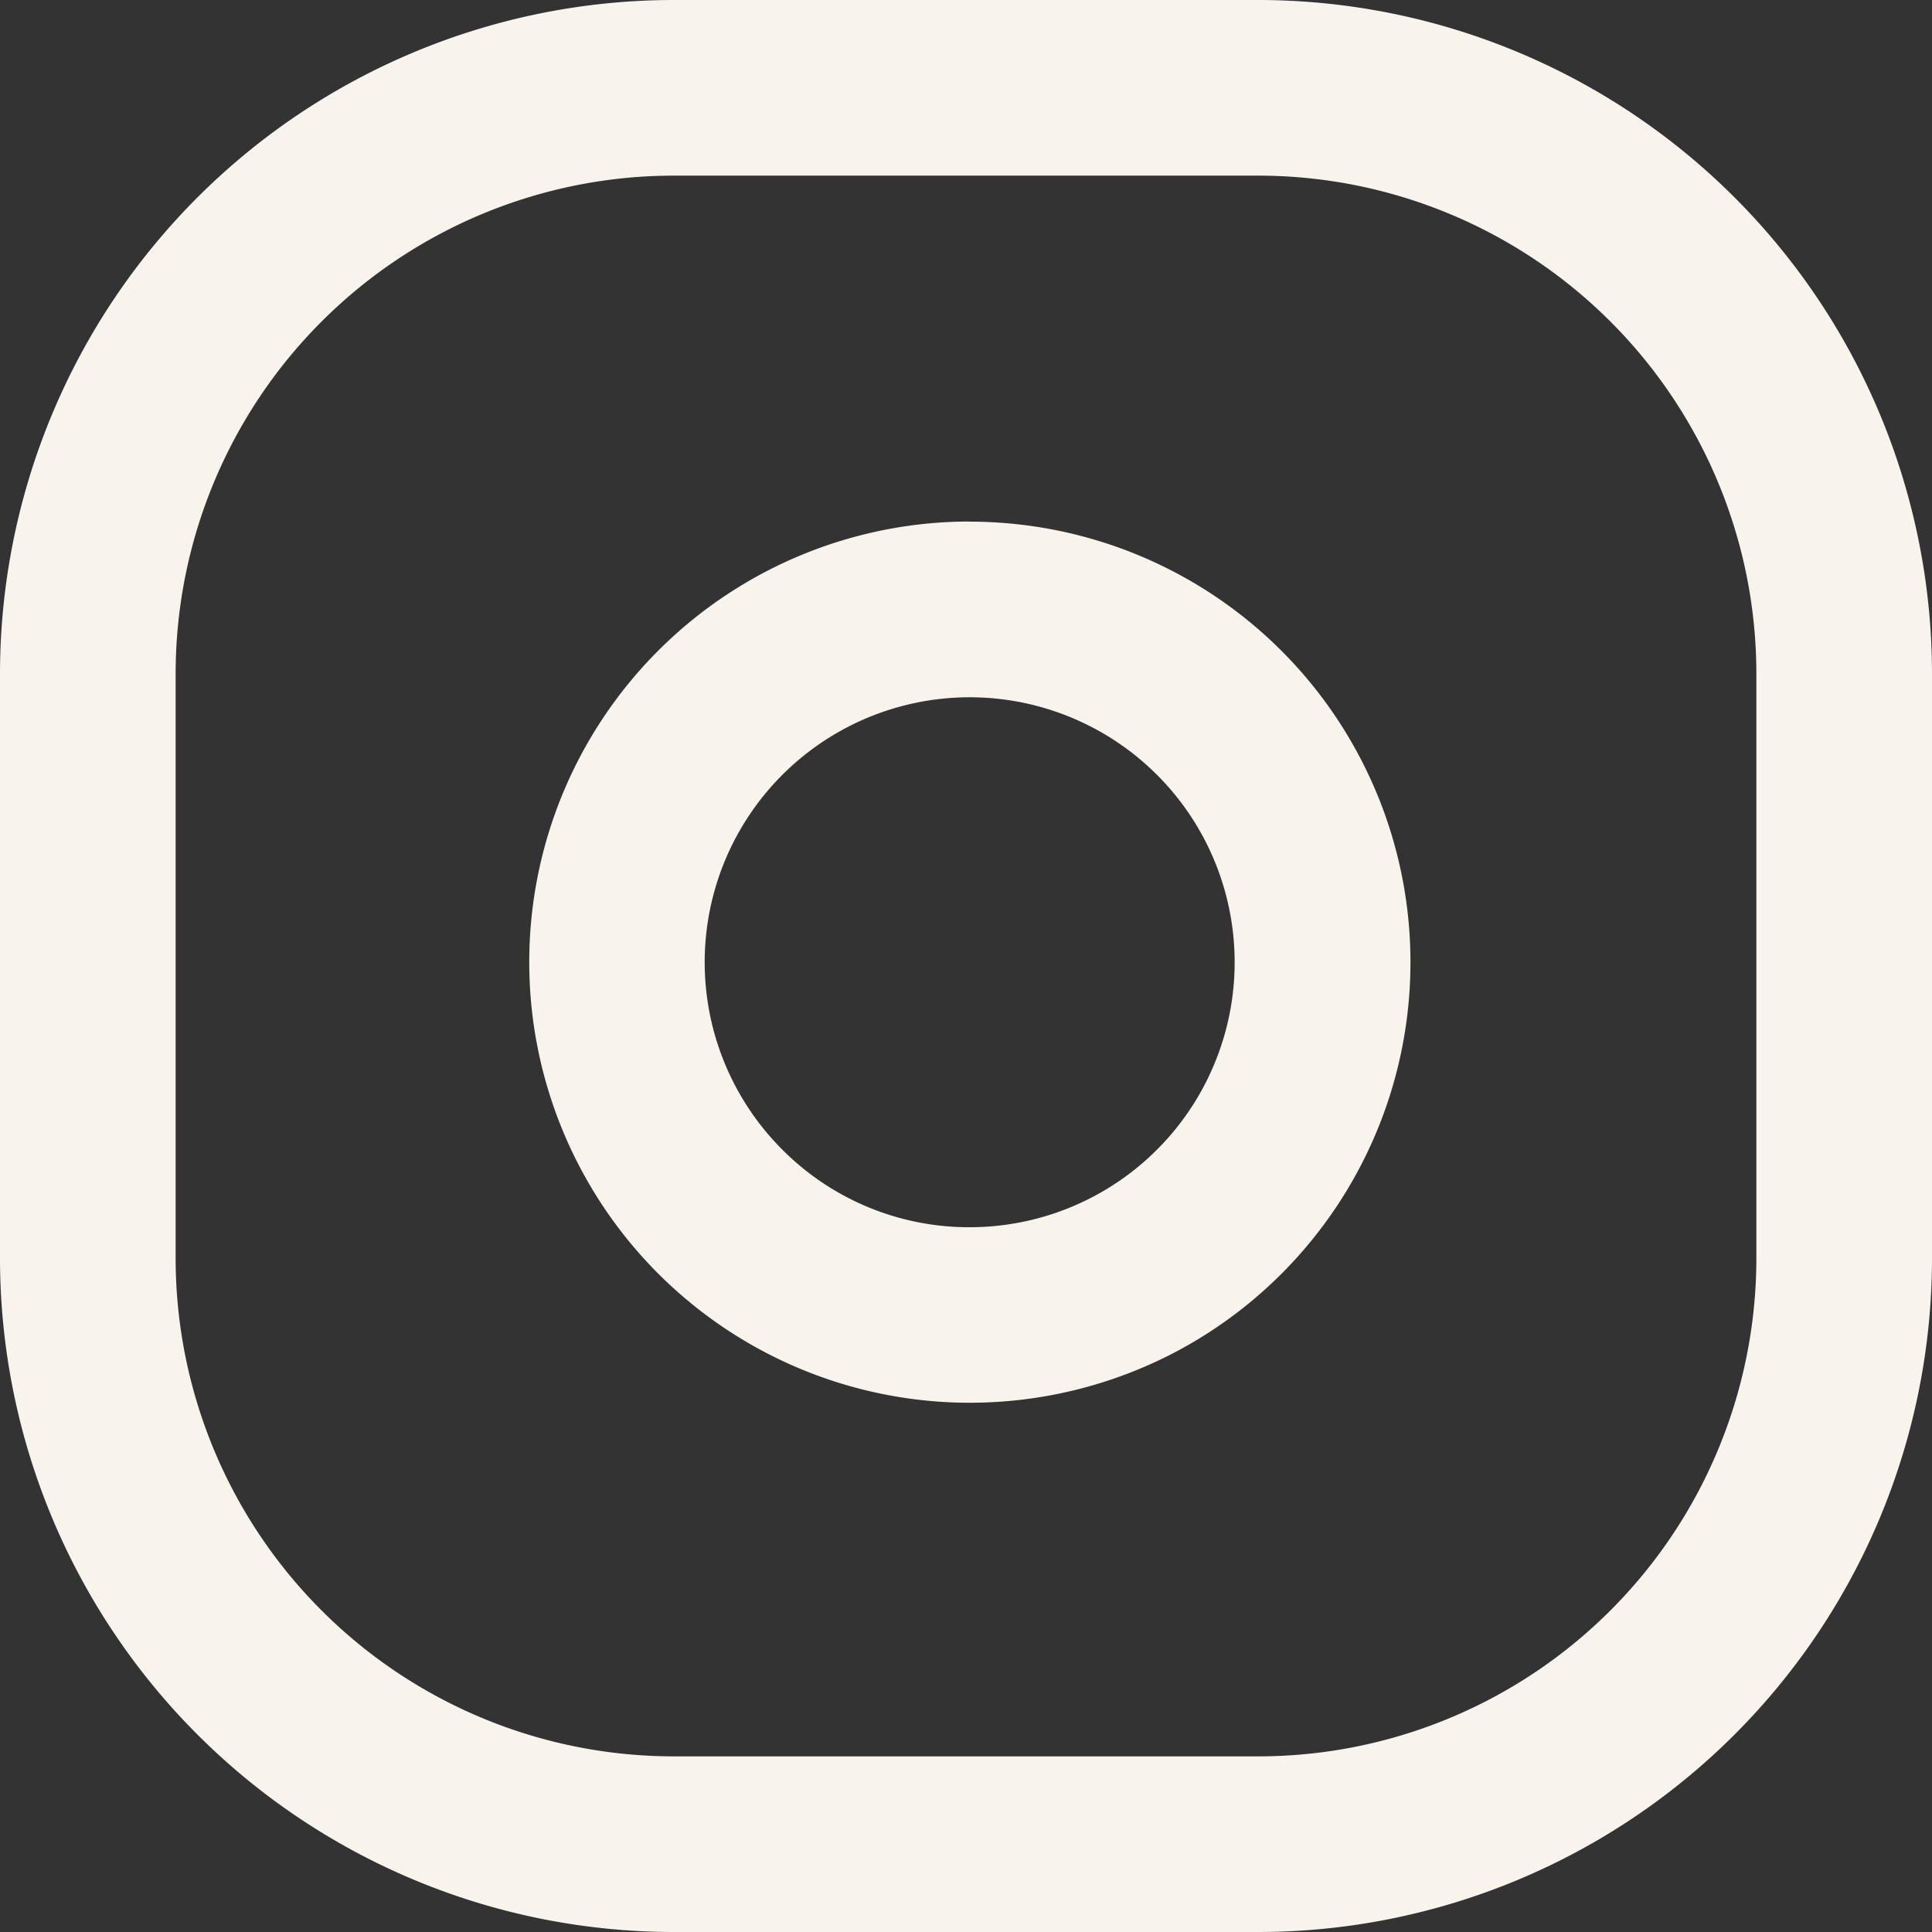<svg xmlns="http://www.w3.org/2000/svg" width="16.5" height="16.5"><rect width="100%" height="100%" fill="#333333" stroke="none"/><g id="_2561453_instagram_icon" data-name="2561453_instagram_icon" transform="translate(.75 .75)" fill="#f9f3ed"><path id="Rectangle_12" data-name="Rectangle 12" d="M5-.75h5A5.757 5.757 0 0 1 15.75 5v5A5.757 5.757 0 0 1 10 15.75H5A5.757 5.757 0 0 1-.75 10V5A5.757 5.757 0 0 1 5-.75Zm5 15A4.255 4.255 0 0 0 14.25 10V5A4.255 4.255 0 0 0 10 .75H5A4.255 4.255 0 0 0 .75 5v5A4.255 4.255 0 0 0 5 14.25Z"/><path id="Tracé_17" data-name="Tracé 17" d="M11.055 7.207a3.783 3.783 0 0 1 .553.041 3.763 3.763 0 0 1 1.14 7.084 3.78 3.78 0 0 1-1.691.4 3.763 3.763 0 0 1 0-7.526Zm0 6.026a2.263 2.263 0 1 0-1.6-.663 2.249 2.249 0 0 0 1.602.663Z" transform="translate(-3.524 -3.502)"/></g></svg>
